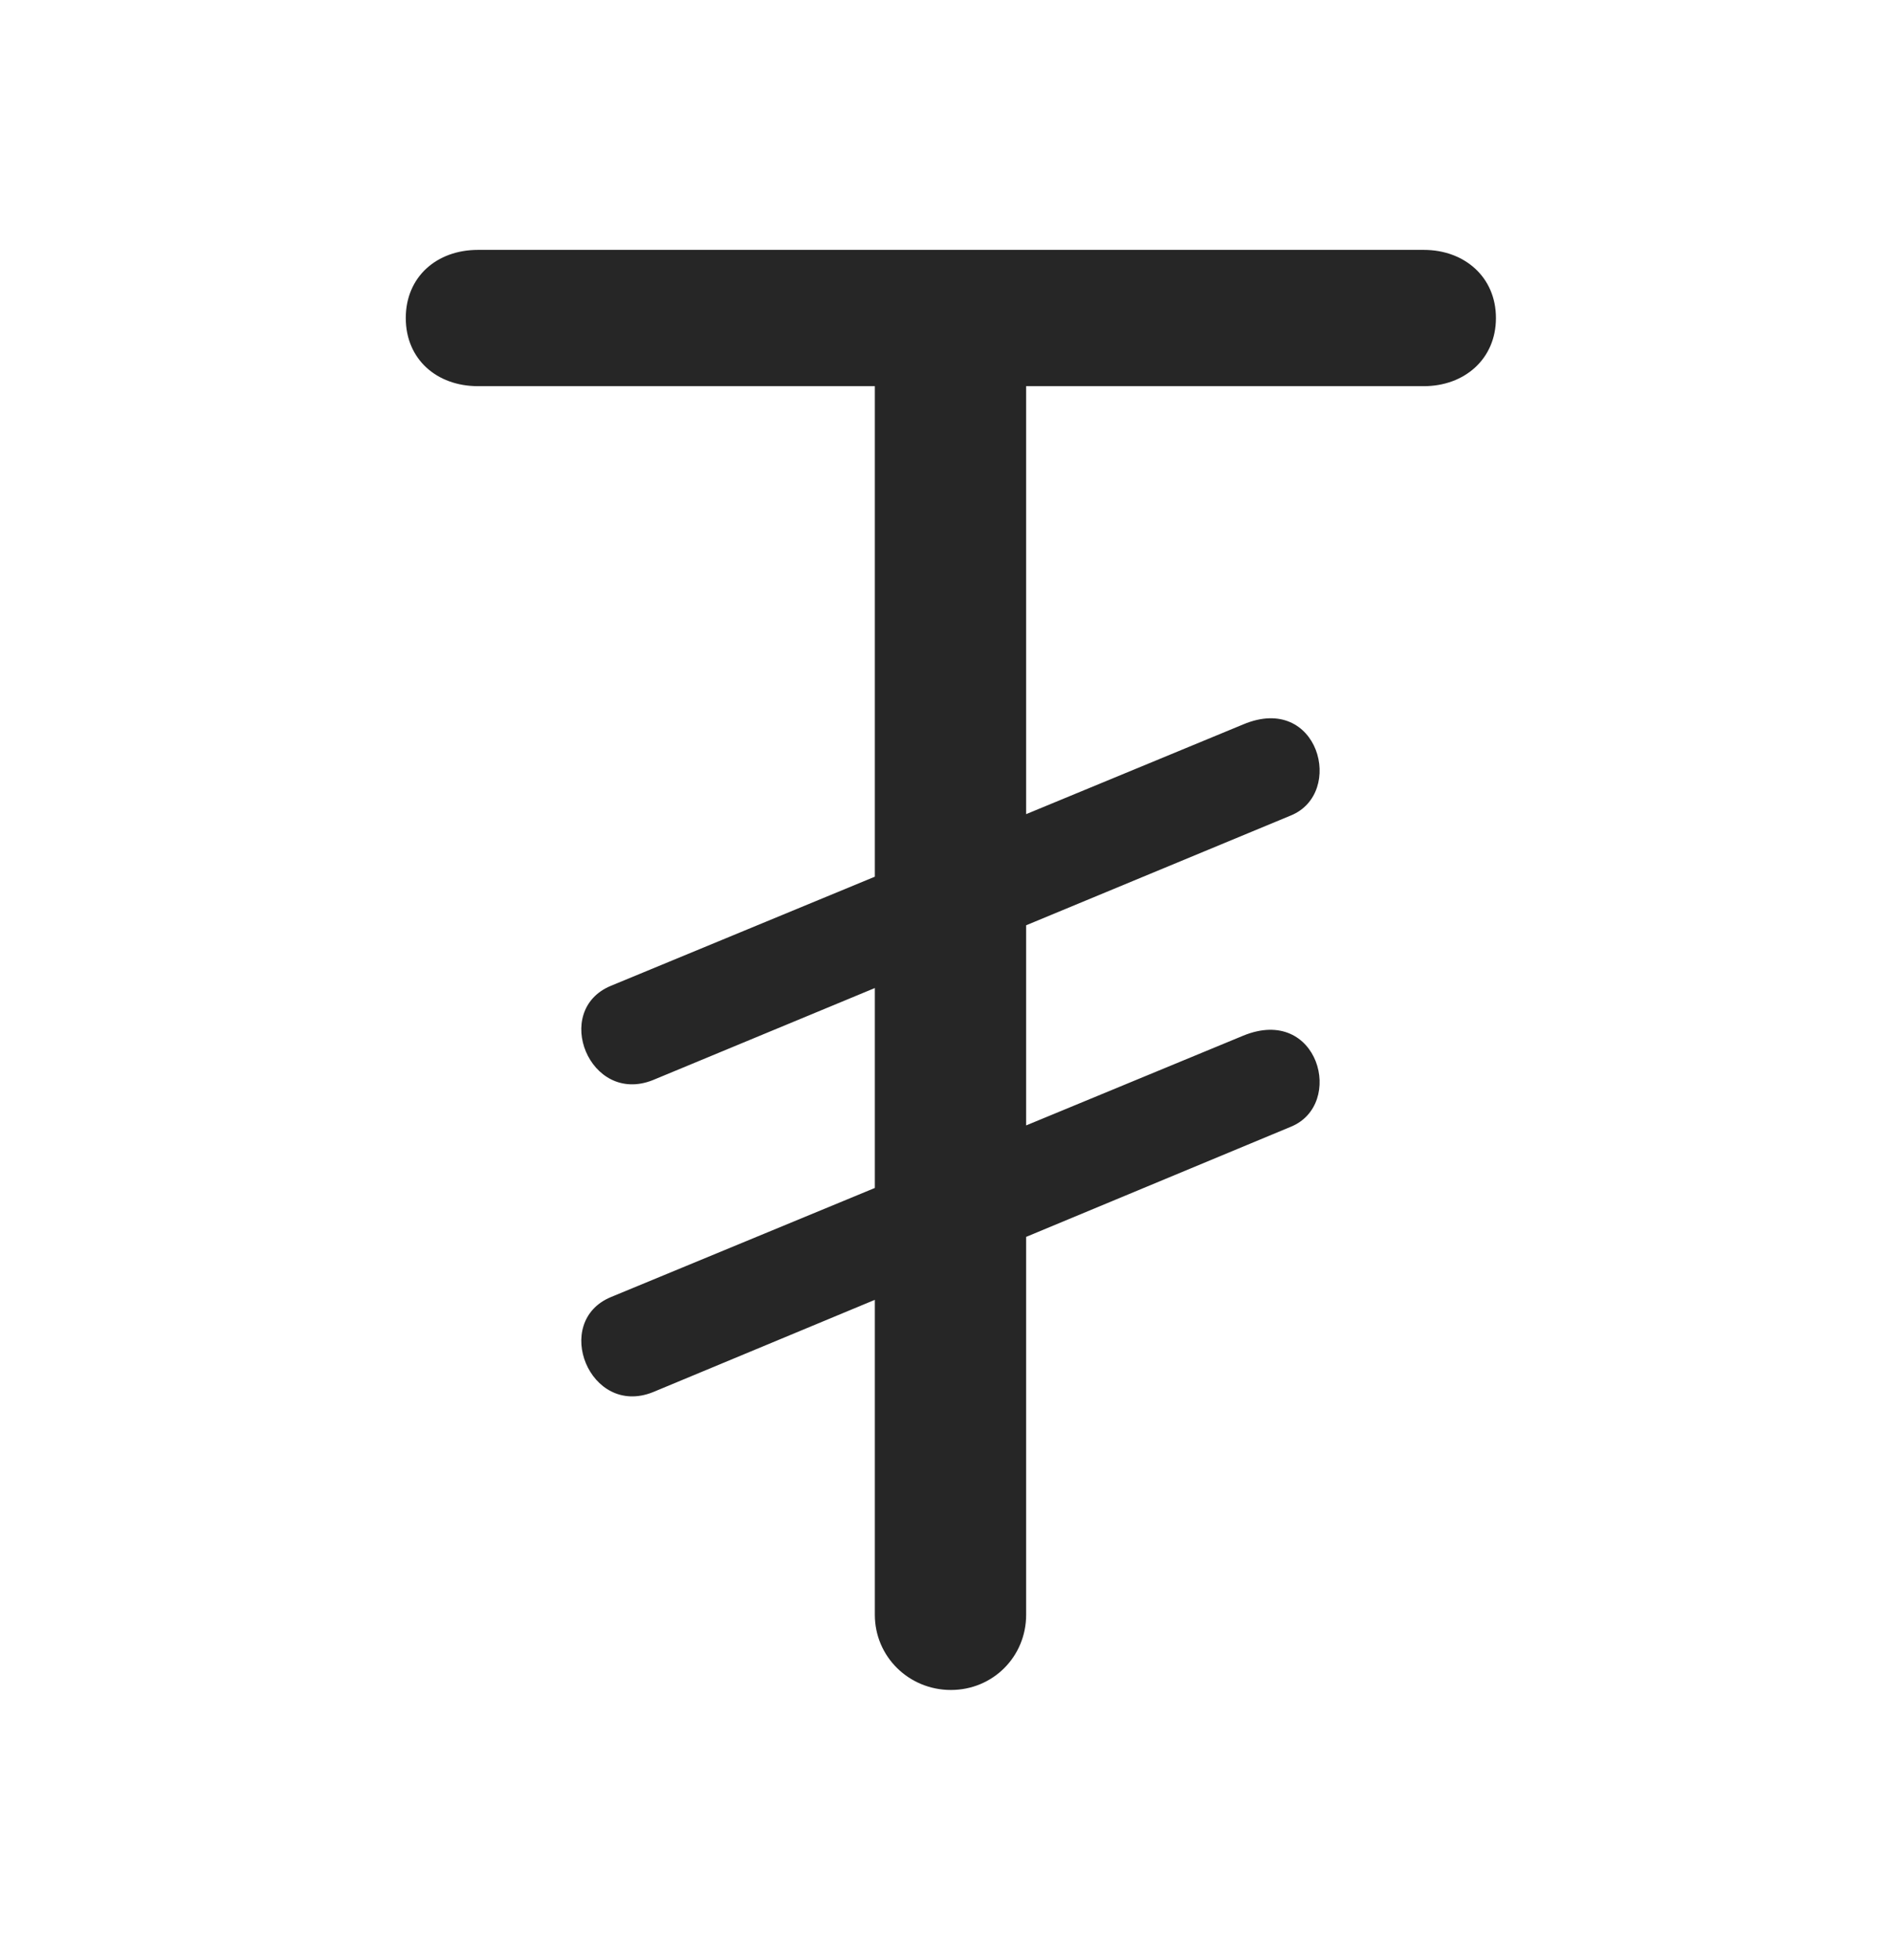 <svg width="28" height="29" viewBox="0 0 28 29" fill="currentColor" xmlns="http://www.w3.org/2000/svg">
<g clip-path="url(#clip0_2207_37847)">
<path d="M6.002 4.705C6.002 5.314 6.459 5.713 7.069 5.713H12.94V23.889C12.94 24.51 13.444 25.002 14.065 25.002C14.686 25.002 15.178 24.51 15.178 23.889V5.713H21.061C21.658 5.713 22.127 5.314 22.127 4.705C22.127 4.096 21.658 3.697 21.061 3.697H7.069C6.459 3.697 6.002 4.096 6.002 4.705ZM9.037 14.584C8.158 14.947 8.721 16.354 9.658 15.979L19.092 12.065C19.901 11.736 19.502 10.248 18.389 10.717L9.037 14.584ZM9.037 19.189C8.158 19.553 8.721 20.971 9.658 20.596L19.092 16.67C19.901 16.342 19.502 14.865 18.389 15.322L9.037 19.189Z" fill="currentColor" fill-opacity="0.85"/>
</g>
<defs>
<clipPath id="clip0_2207_37847">
<rect width="16.125" height="21.855" fill="currentColor" transform="translate(6.002 3.146)"/>
</clipPath>
</defs>
</svg>
